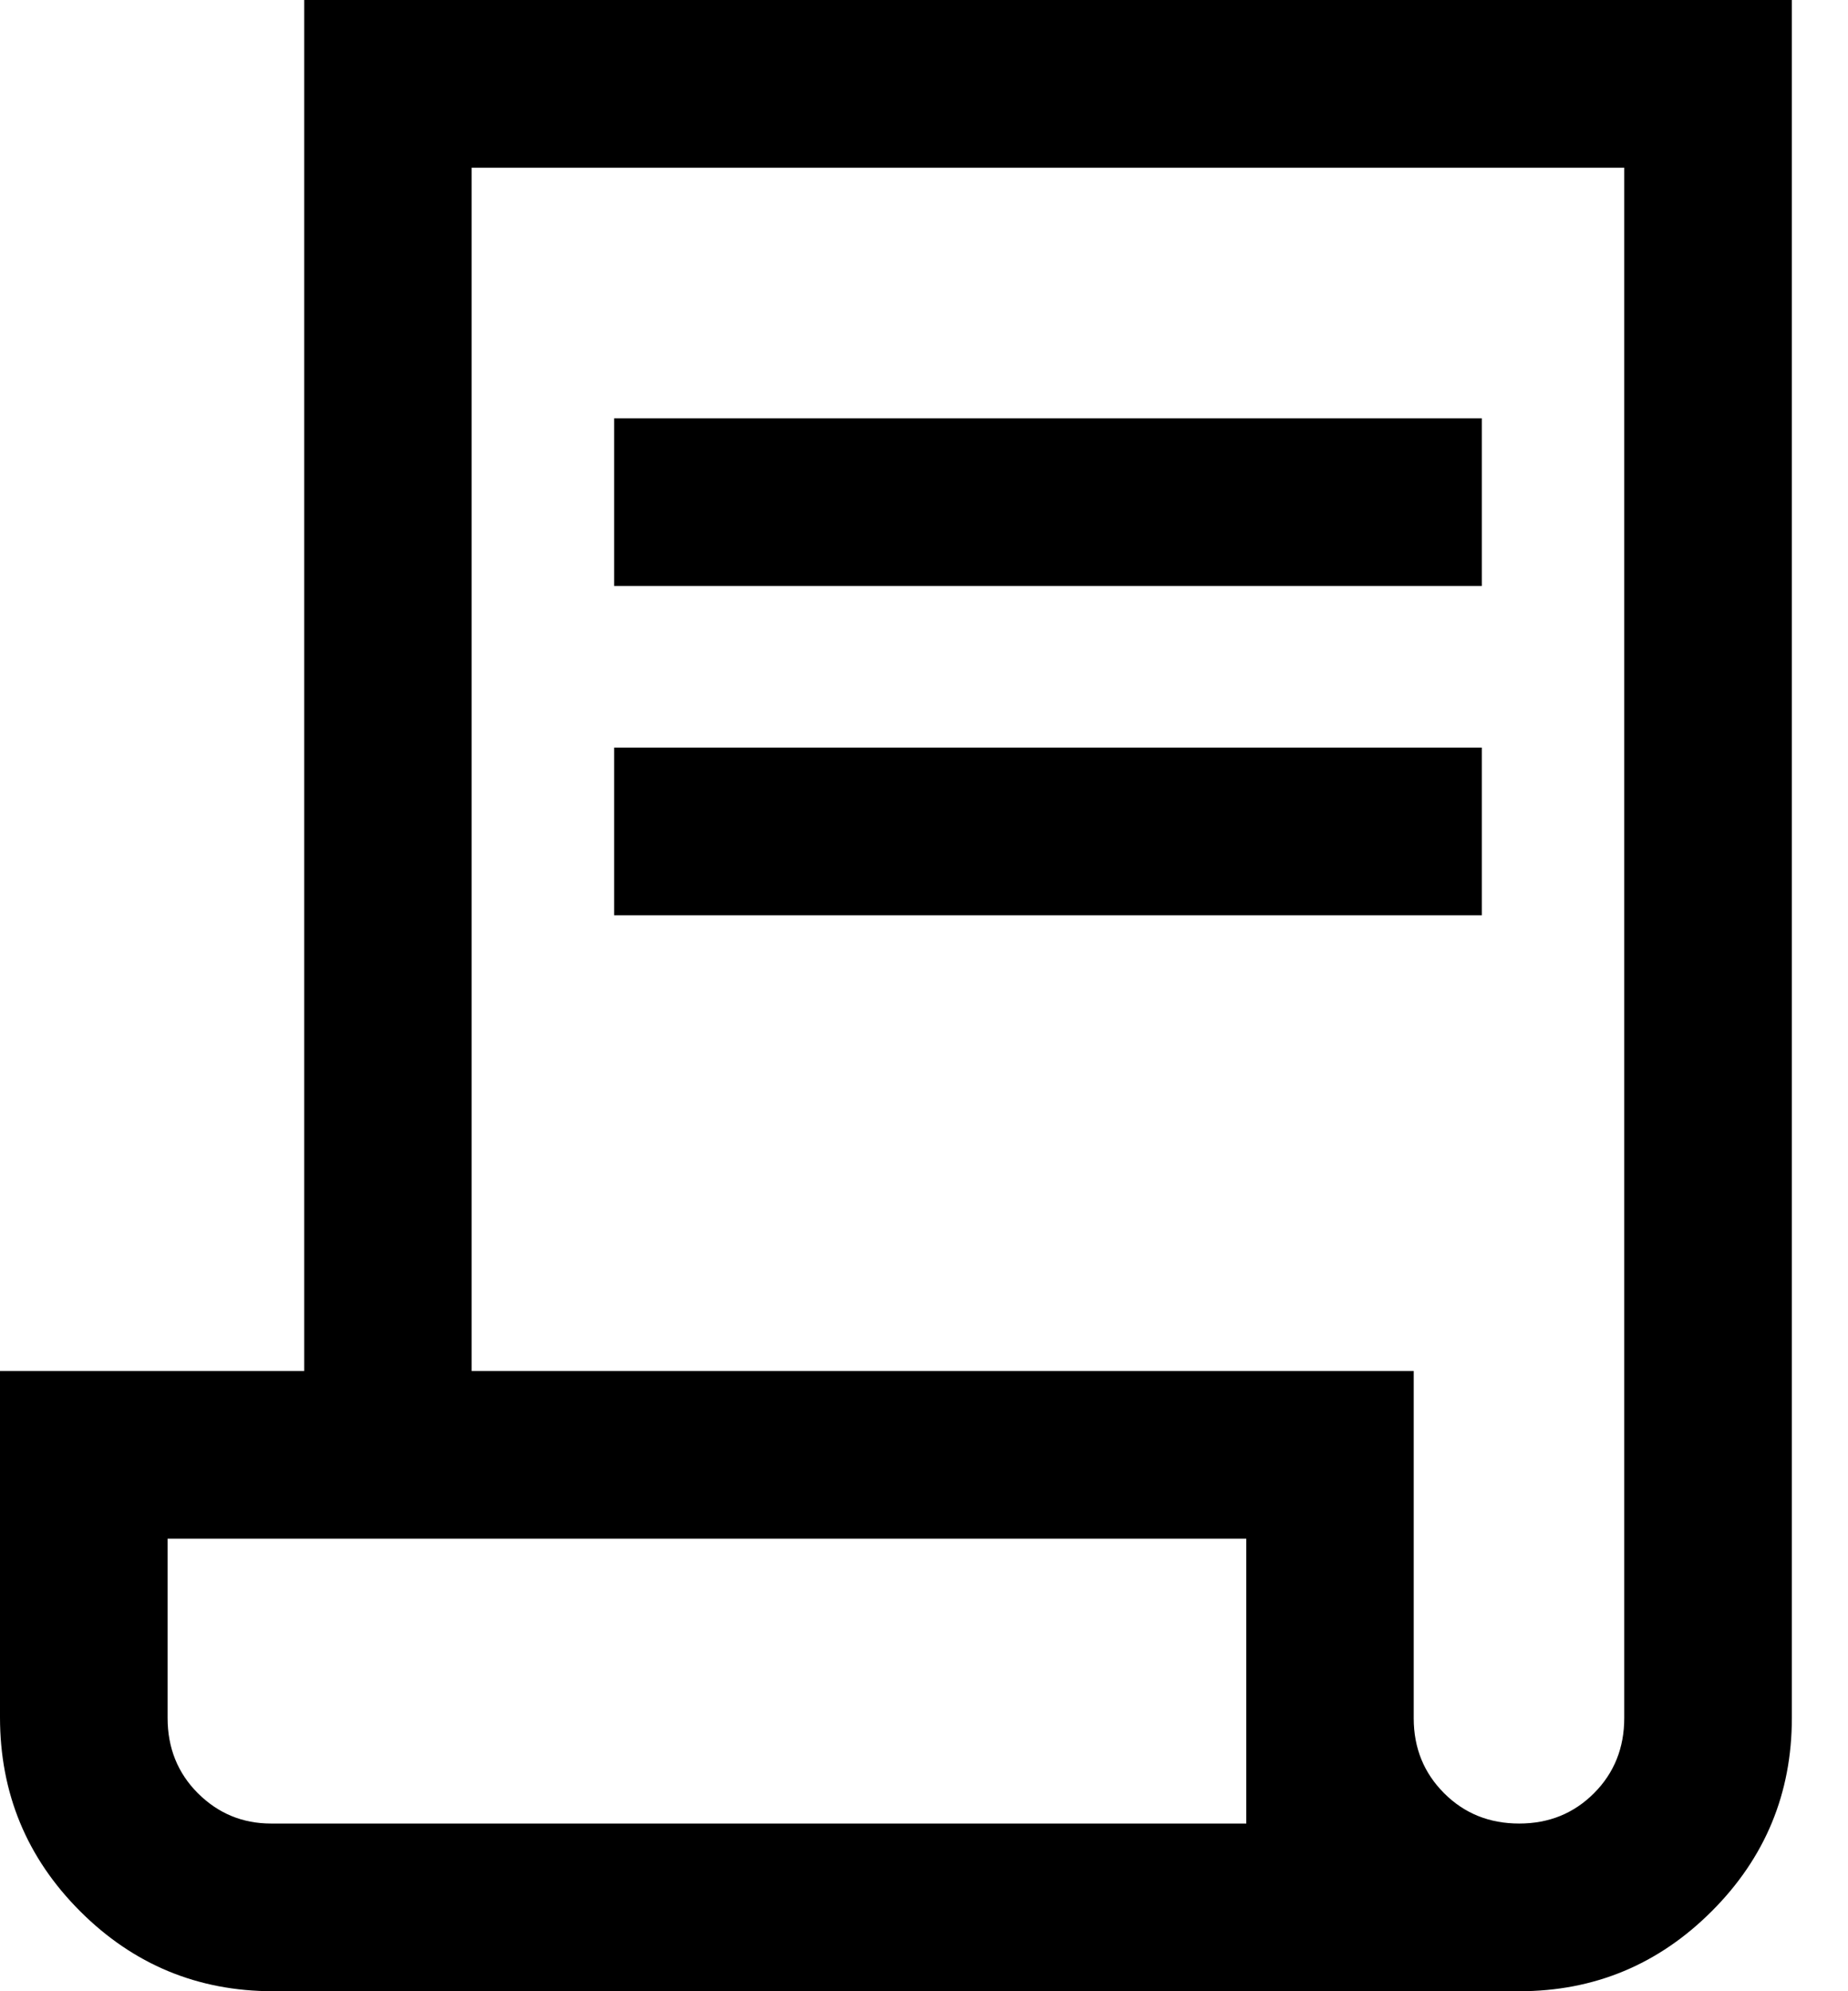 <svg width="13" height="14" viewBox="0 0 13 14" fill="none" xmlns="http://www.w3.org/2000/svg">
<path d="M1.921 14C1.391 14 0.938 13.812 0.563 13.437C0.188 13.062 0 12.607 0 12.074V9.639H2.14V0H12.605V12.079C12.605 12.609 12.417 13.062 12.042 13.437C11.667 13.812 11.215 14 10.688 14H1.921ZM10.687 12.821C10.896 12.821 11.071 12.75 11.213 12.608C11.355 12.466 11.426 12.289 11.426 12.079V1.179H3.318V9.639H9.945V12.081C9.945 12.291 10.017 12.466 10.159 12.608C10.301 12.75 10.477 12.821 10.687 12.821ZM4.32 4.12V2.941H10.424V4.12H4.32ZM4.32 6.435V5.256H10.424V6.435H4.32ZM1.907 12.821H8.767V10.818H1.179V12.079C1.179 12.289 1.25 12.466 1.392 12.608C1.535 12.75 1.706 12.821 1.907 12.821ZM1.911 12.821H1.179H8.767H1.911Z" fill="currentColor"/>
</svg>
